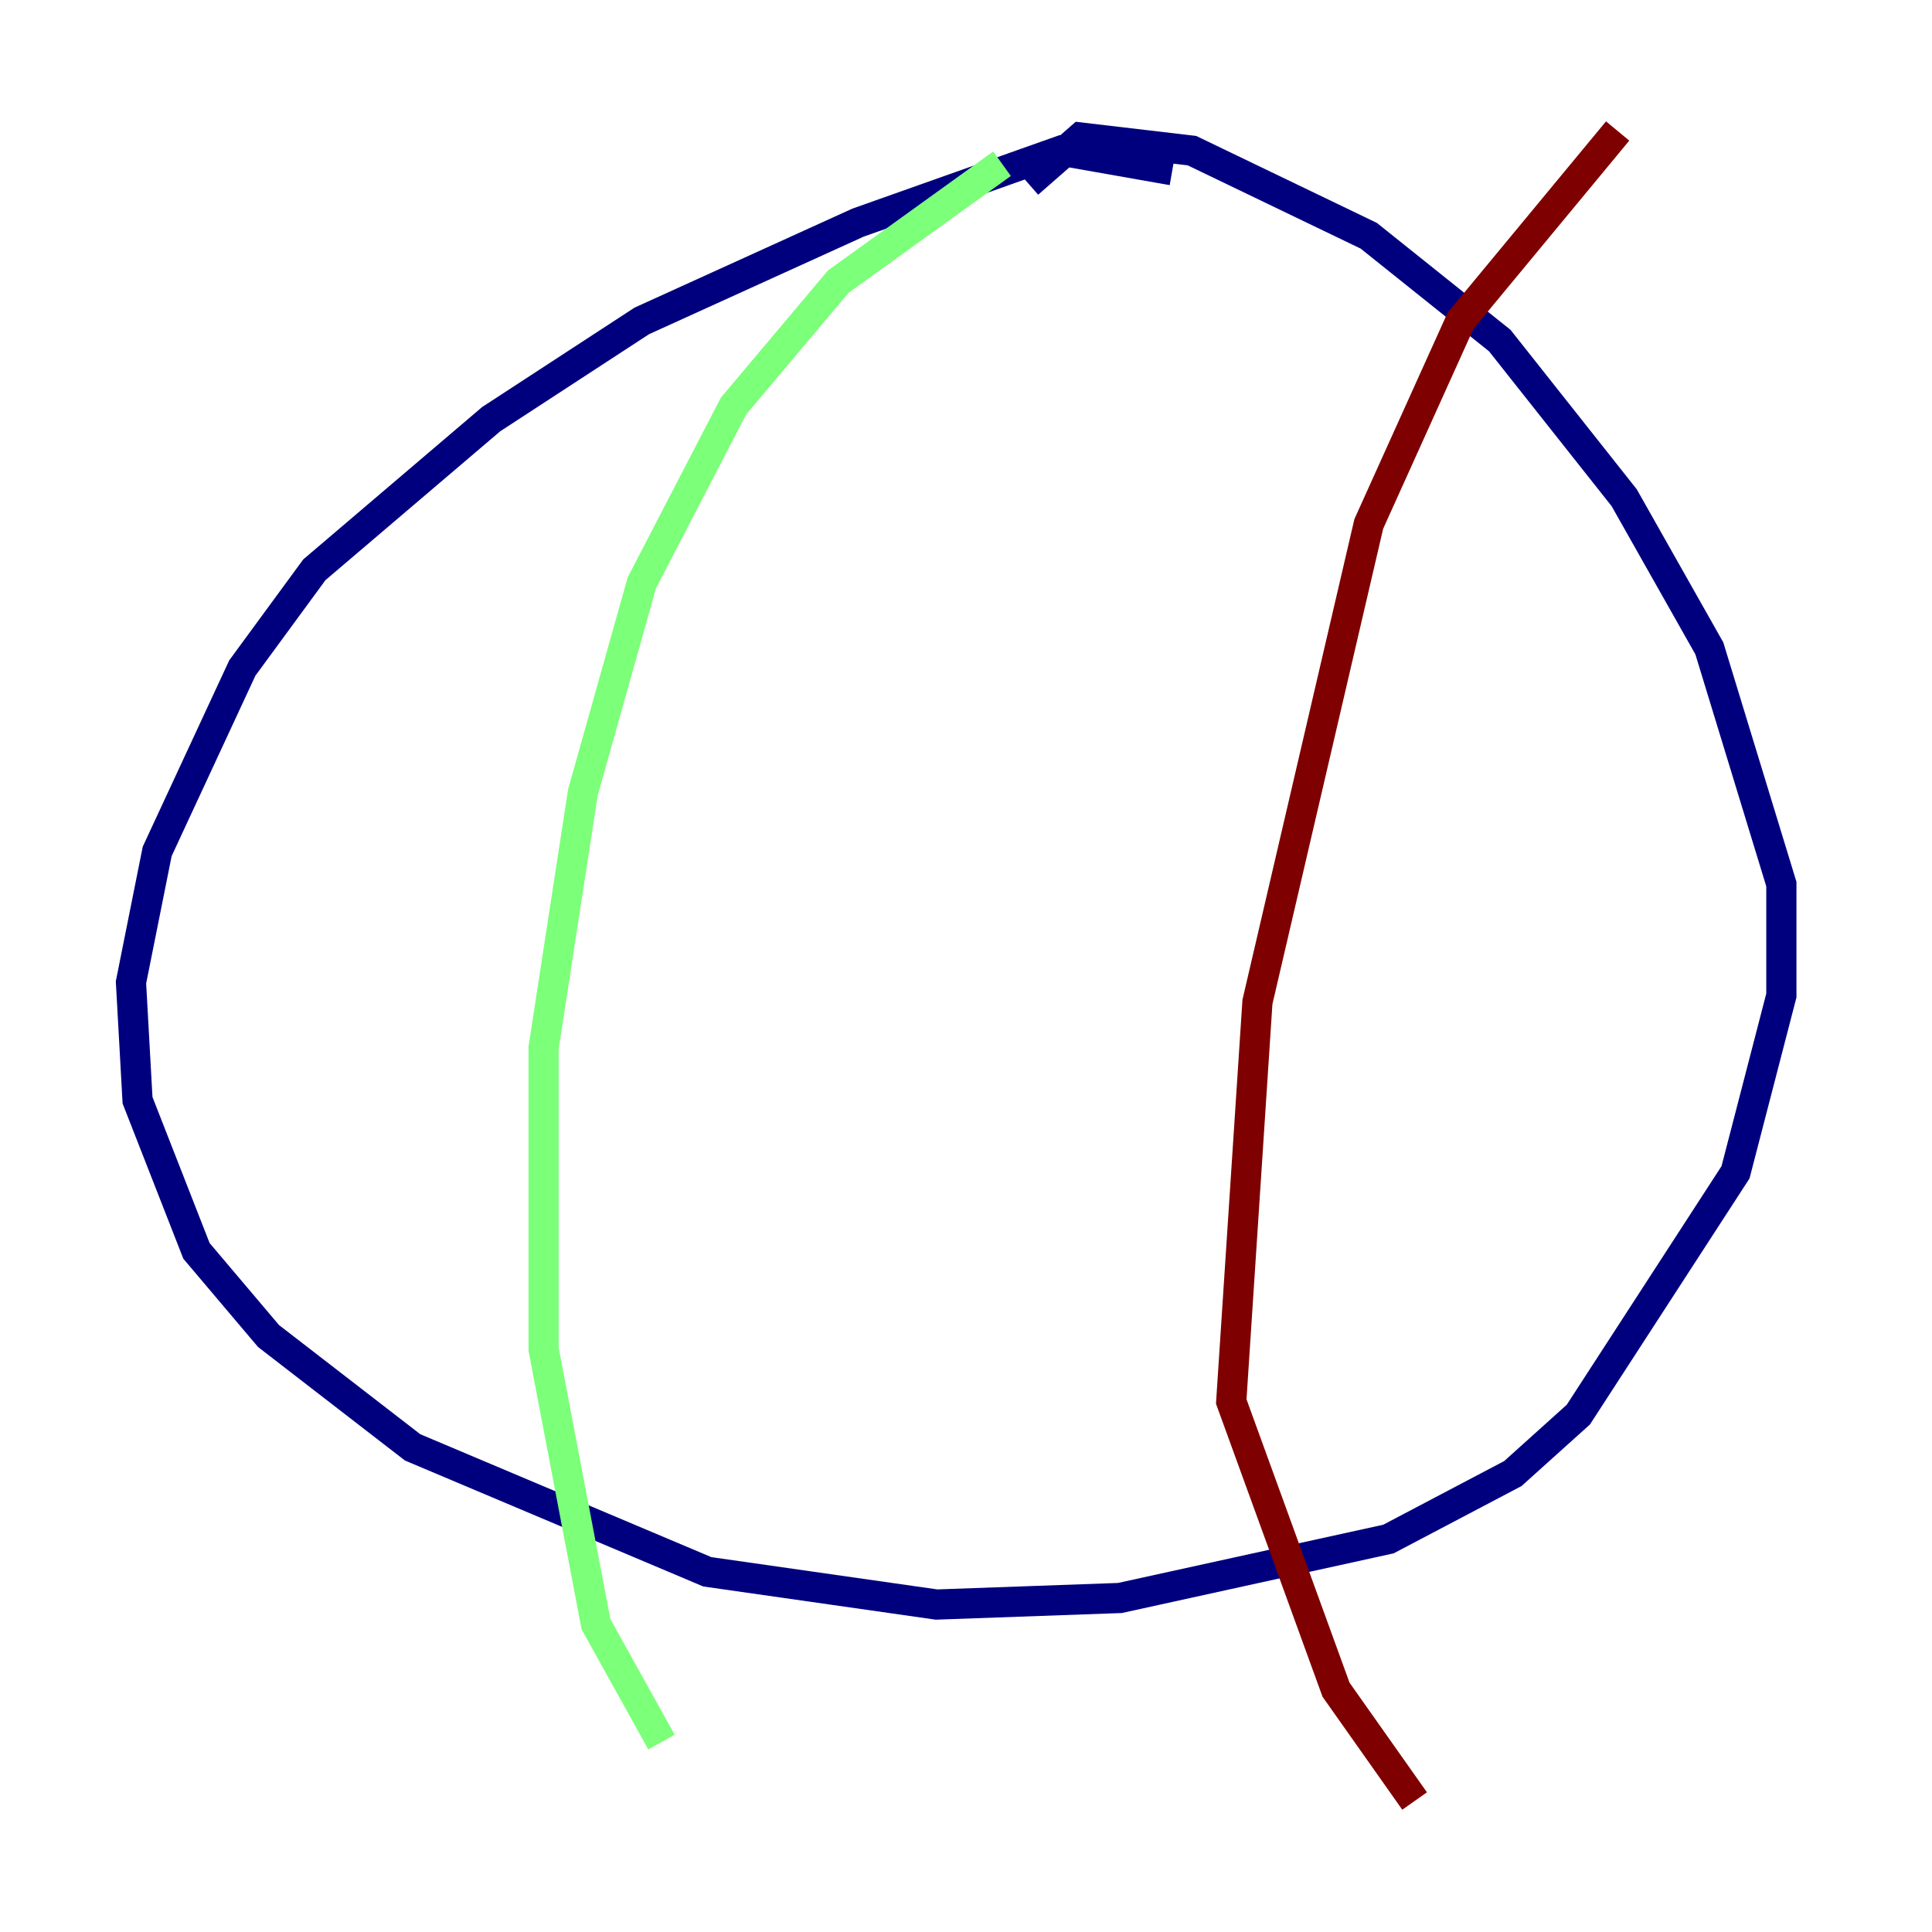 <?xml version="1.0" encoding="utf-8" ?>
<svg baseProfile="tiny" height="128" version="1.2" viewBox="0,0,128,128" width="128" xmlns="http://www.w3.org/2000/svg" xmlns:ev="http://www.w3.org/2001/xml-events" xmlns:xlink="http://www.w3.org/1999/xlink"><defs /><polyline fill="none" points="77.668,11.281 70.291,9.98 56.841,14.752 42.522,21.261 32.542,27.77 20.827,37.749 16.054,44.258 10.414,56.407 8.678,65.085 9.112,72.895 13.017,82.875 17.79,88.515 27.336,95.891 46.861,104.136 62.047,106.305 74.197,105.871 91.986,101.966 100.231,97.627 104.57,93.722 114.983,77.668 118.02,65.953 118.02,58.576 113.248,42.956 107.607,32.976 99.363,22.563 90.685,15.62 78.969,9.98 71.593,9.112 68.122,12.149" stroke="#00007f" stroke-width="2" /><polyline fill="none" points="66.386,10.848 55.539,18.658 48.597,26.902 42.522,38.617 38.617,52.502 36.014,69.424 36.014,89.383 39.485,107.607 43.824,115.417" stroke="#7cff79" stroke-width="2" /><polyline fill="none" points="107.173,8.678 96.759,21.261 90.685,34.712 83.308,66.386 81.573,92.854 88.515,111.946 93.722,119.322" stroke="#7f0000" stroke-width="2" /></svg>